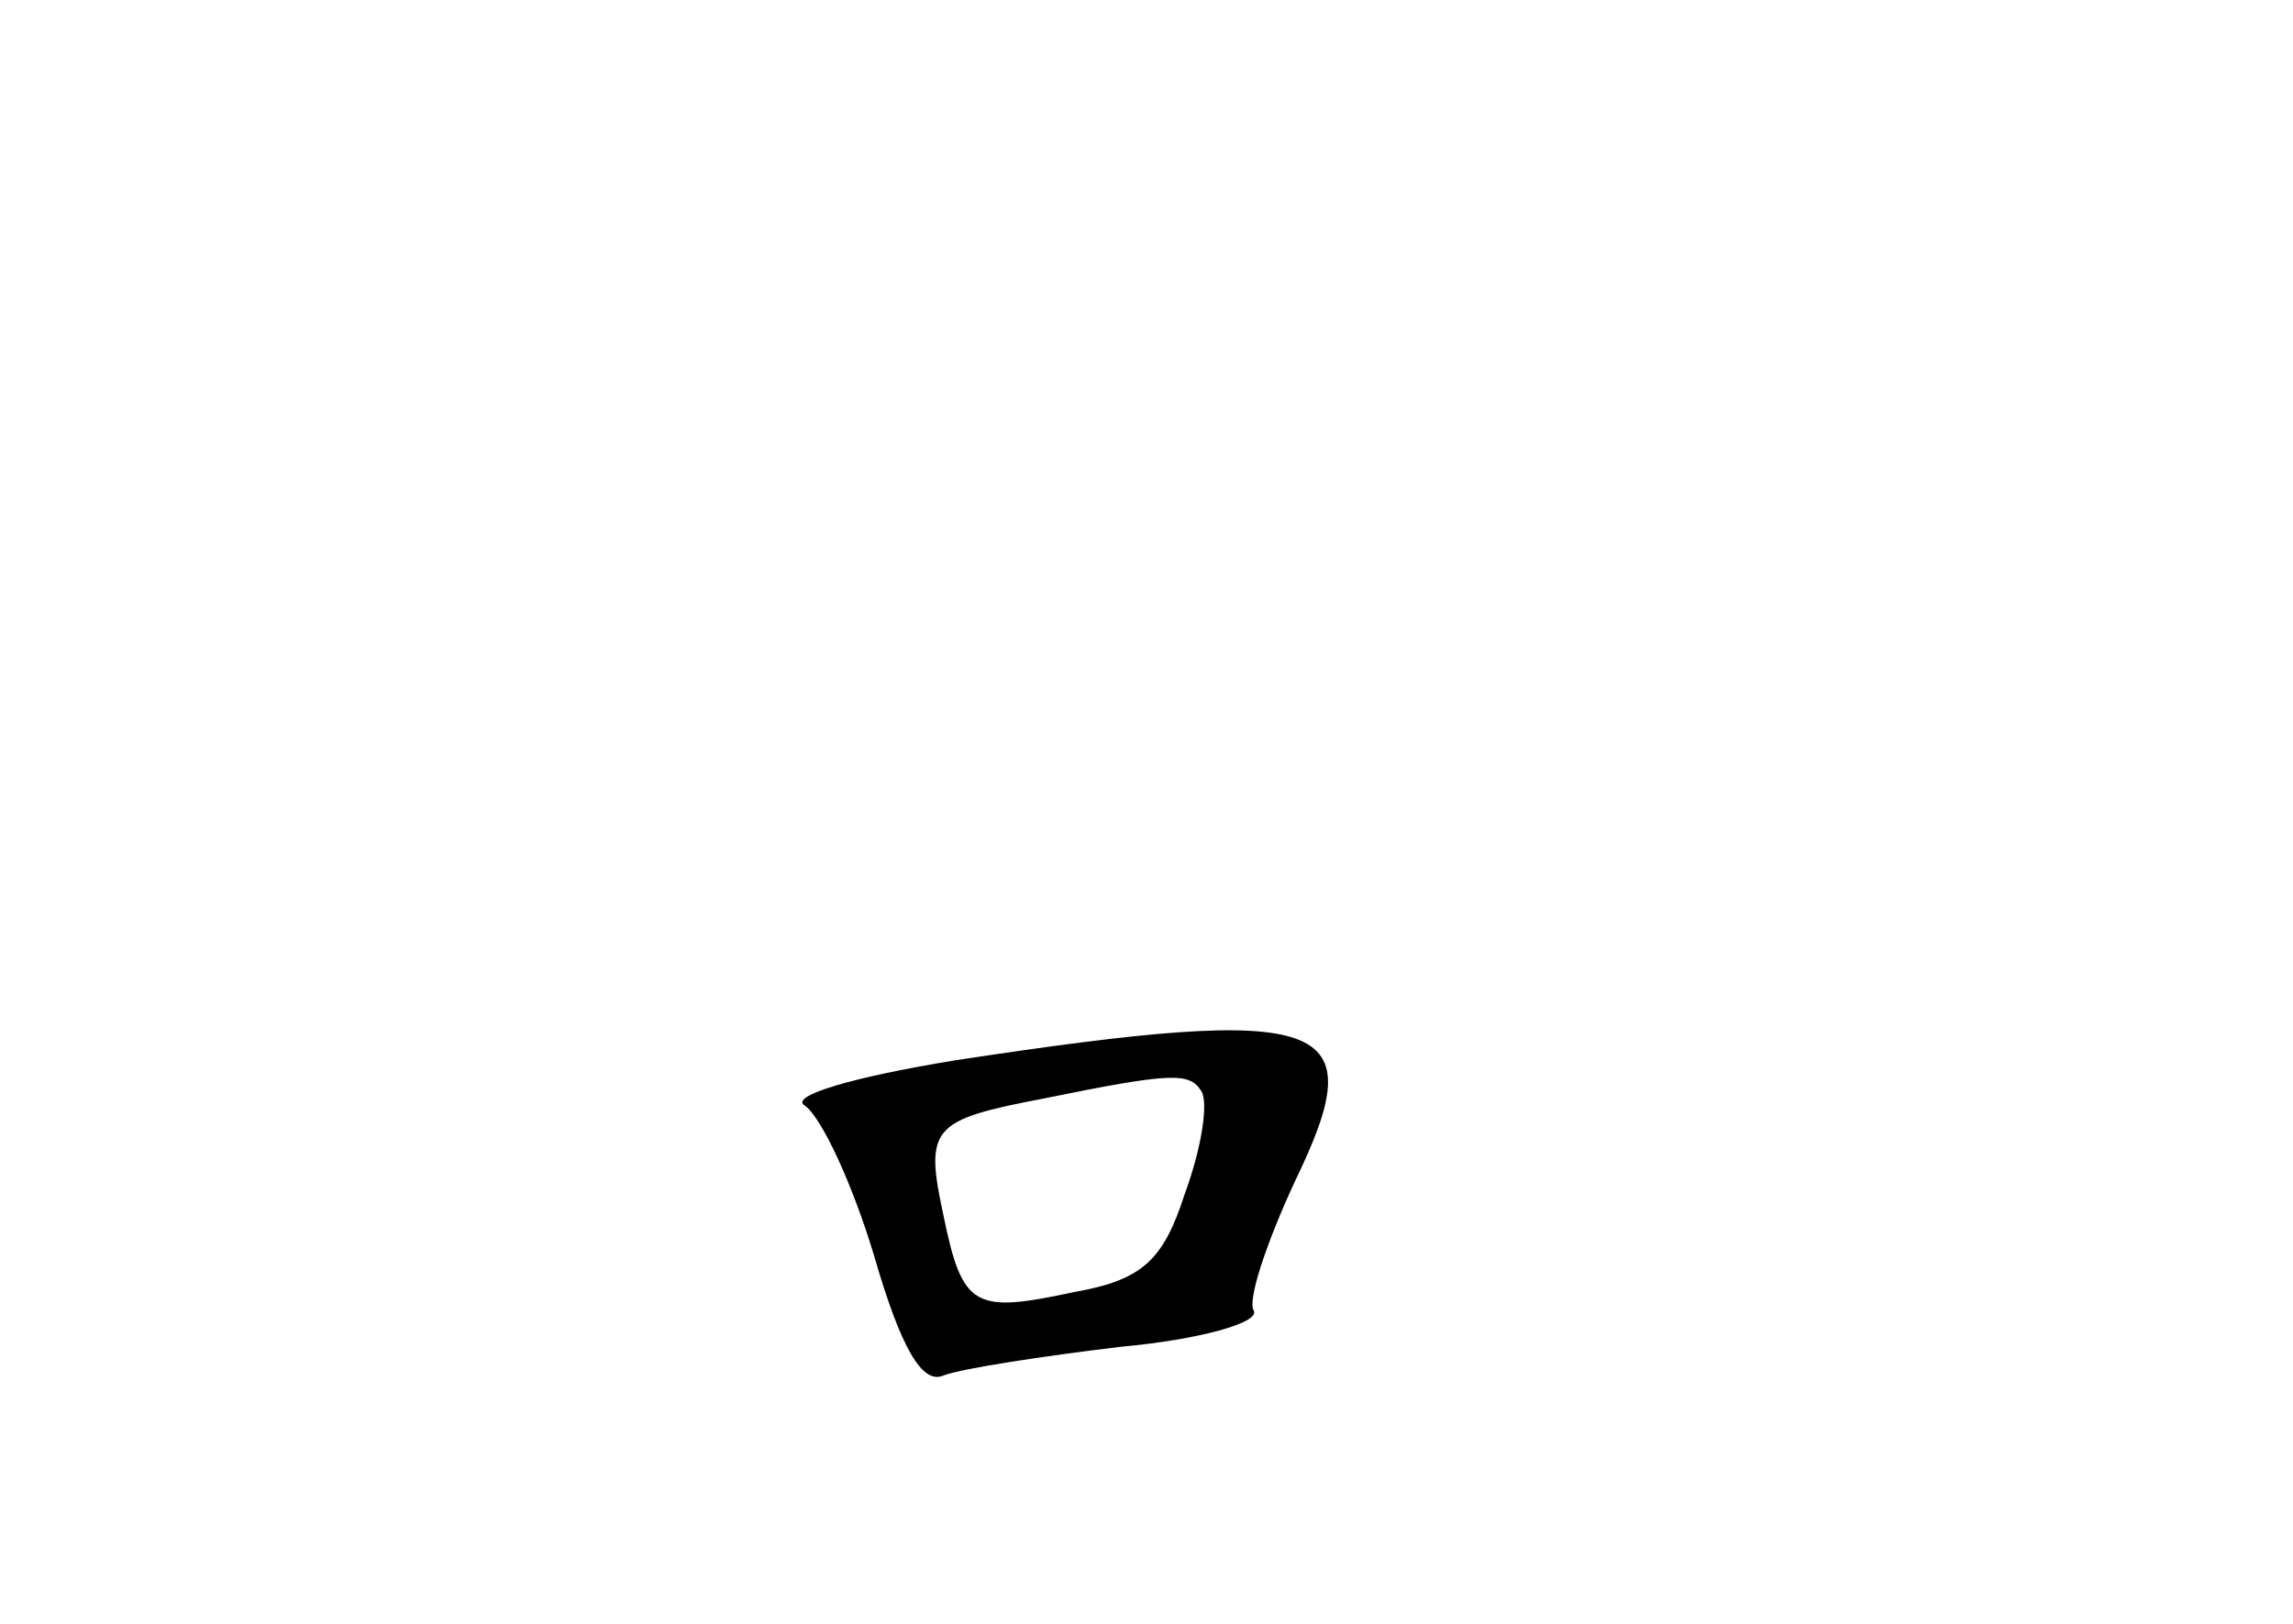 <?xml version="1.0" standalone="no"?>
<!DOCTYPE svg PUBLIC "-//W3C//DTD SVG 20010904//EN"
 "http://www.w3.org/TR/2001/REC-SVG-20010904/DTD/svg10.dtd">
<svg version="1.0" xmlns="http://www.w3.org/2000/svg"
 width="96pt" height="68pt" viewBox="0 0 96 68"
 preserveAspectRatio="xMidYMid meet">
<g transform="translate(0,68) scale(0.1,-0.1)"
fill="#000000" stroke="none">
<path d="M400 236 c-43 -7 -70 -15 -63 -19 7 -5 20 -33 29 -63 11 -38 20 -54
29 -50 8 3 41 8 74 12 33 3 58 10 56 15 -3 4 5 28 17 54 33 68 16 75 -142 51z
m103 -13 c3 -5 0 -24 -7 -43 -9 -28 -18 -36 -46 -41 -42 -9 -47 -7 -55 32 -8
37 -5 40 42 49 54 11 61 11 66 3z"/>
</g>
</svg>
